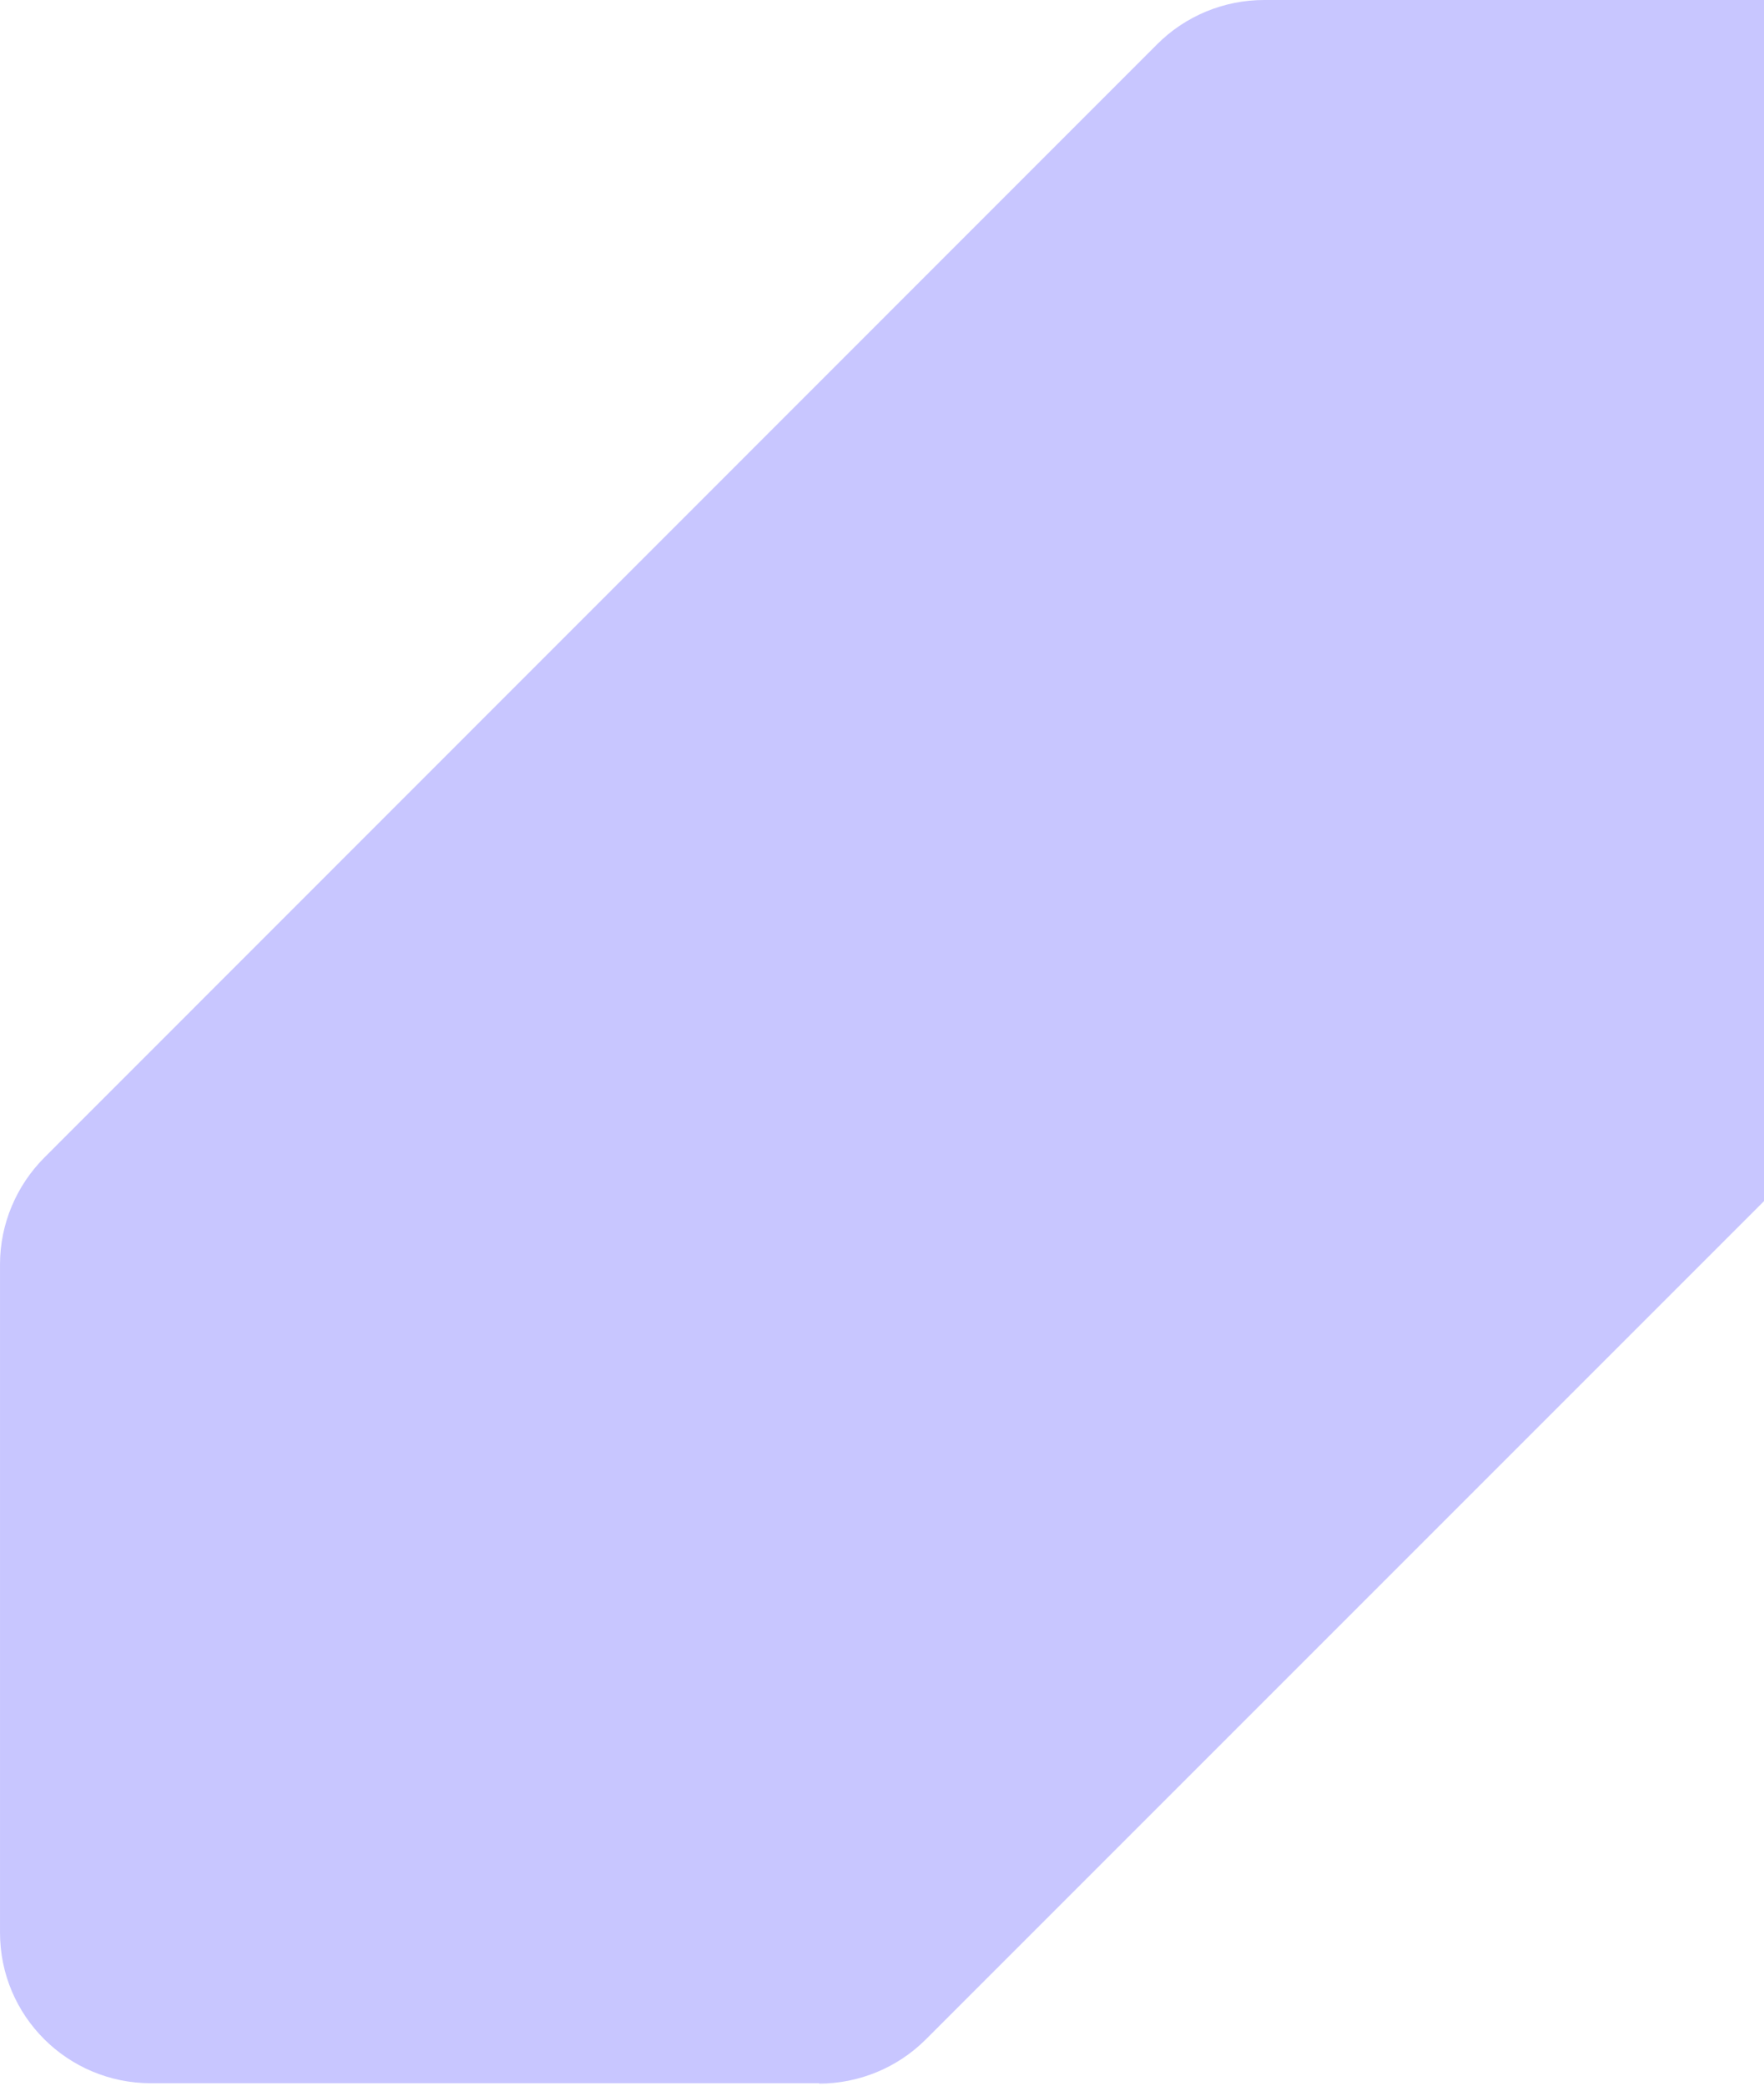 <svg width="504" height="596" viewBox="0 0 504 596" fill="none" xmlns="http://www.w3.org/2000/svg">
<path d="M234.09 595.142H43.152C19.312 595.142 0.002 575.941 0.002 552.101V361.163C0.002 349.728 4.641 338.725 12.732 330.634L330.637 12.621C338.727 4.531 349.731 0 361.165 0H552.103C575.943 0 595.252 19.202 595.252 43.042V234.087C595.252 245.522 590.614 256.525 582.524 264.616L264.51 582.628C256.42 590.719 245.416 595.25 233.982 595.25L234.09 595.142Z" fill="#C8C6FF"/>
</svg>
